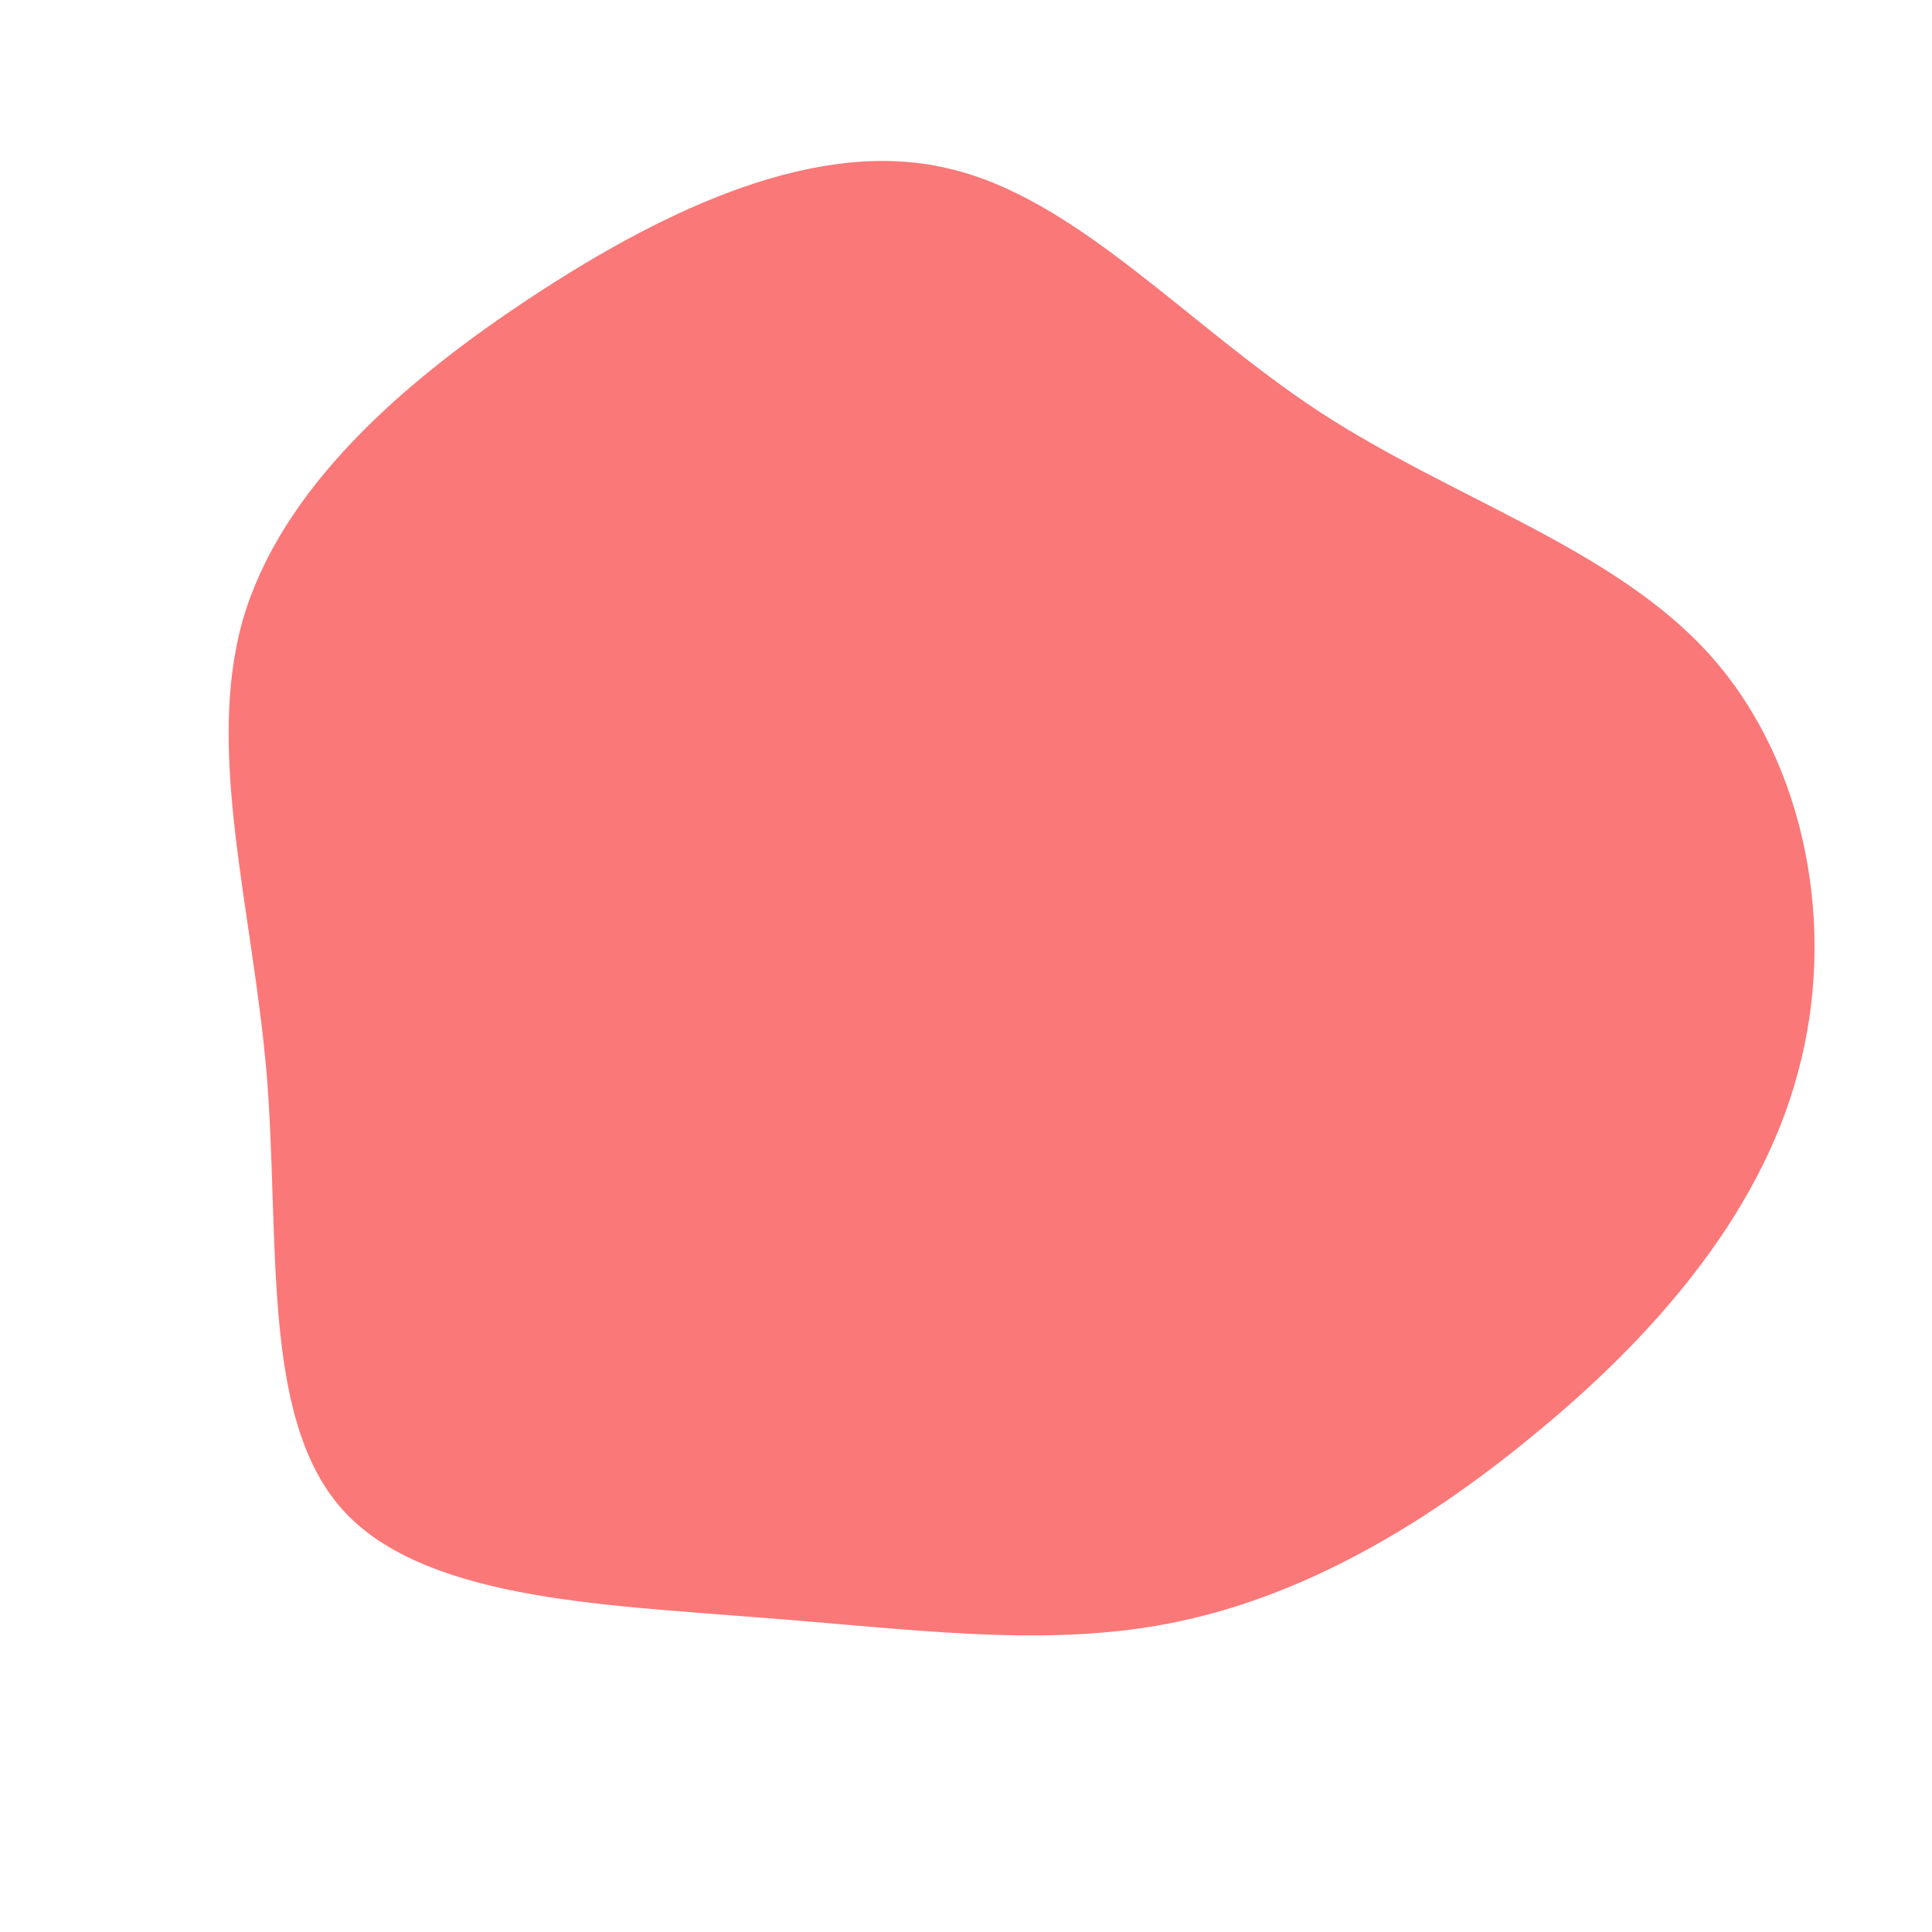 <svg width="100%" hight="738" viewBox="0 0 200 200" xmlns="http://www.w3.org/2000/svg">
  <path fill="#FB787833" d="M36.7,-57.3C50.7,-48.2,67.2,-43.2,77.1,-32.1C87,-21,90.2,-3.8,86.1,11.1C82.1,26.1,70.7,38.8,58.7,48.6C46.7,58.5,34,65.6,20.8,68.1C7.7,70.6,-5.9,68.6,-22,67.4C-38,66.1,-56.5,65.5,-64.7,56.1C-73,46.6,-71,28.3,-72.4,11.1C-73.9,-6.1,-78.7,-22.1,-74.9,-35.7C-71,-49.3,-58.5,-60.4,-44.6,-69.5C-30.7,-78.6,-15.3,-85.7,-2,-82.6C11.4,-79.6,22.8,-66.4,36.7,-57.3Z" transform="translate(100 100)" />
</svg>
